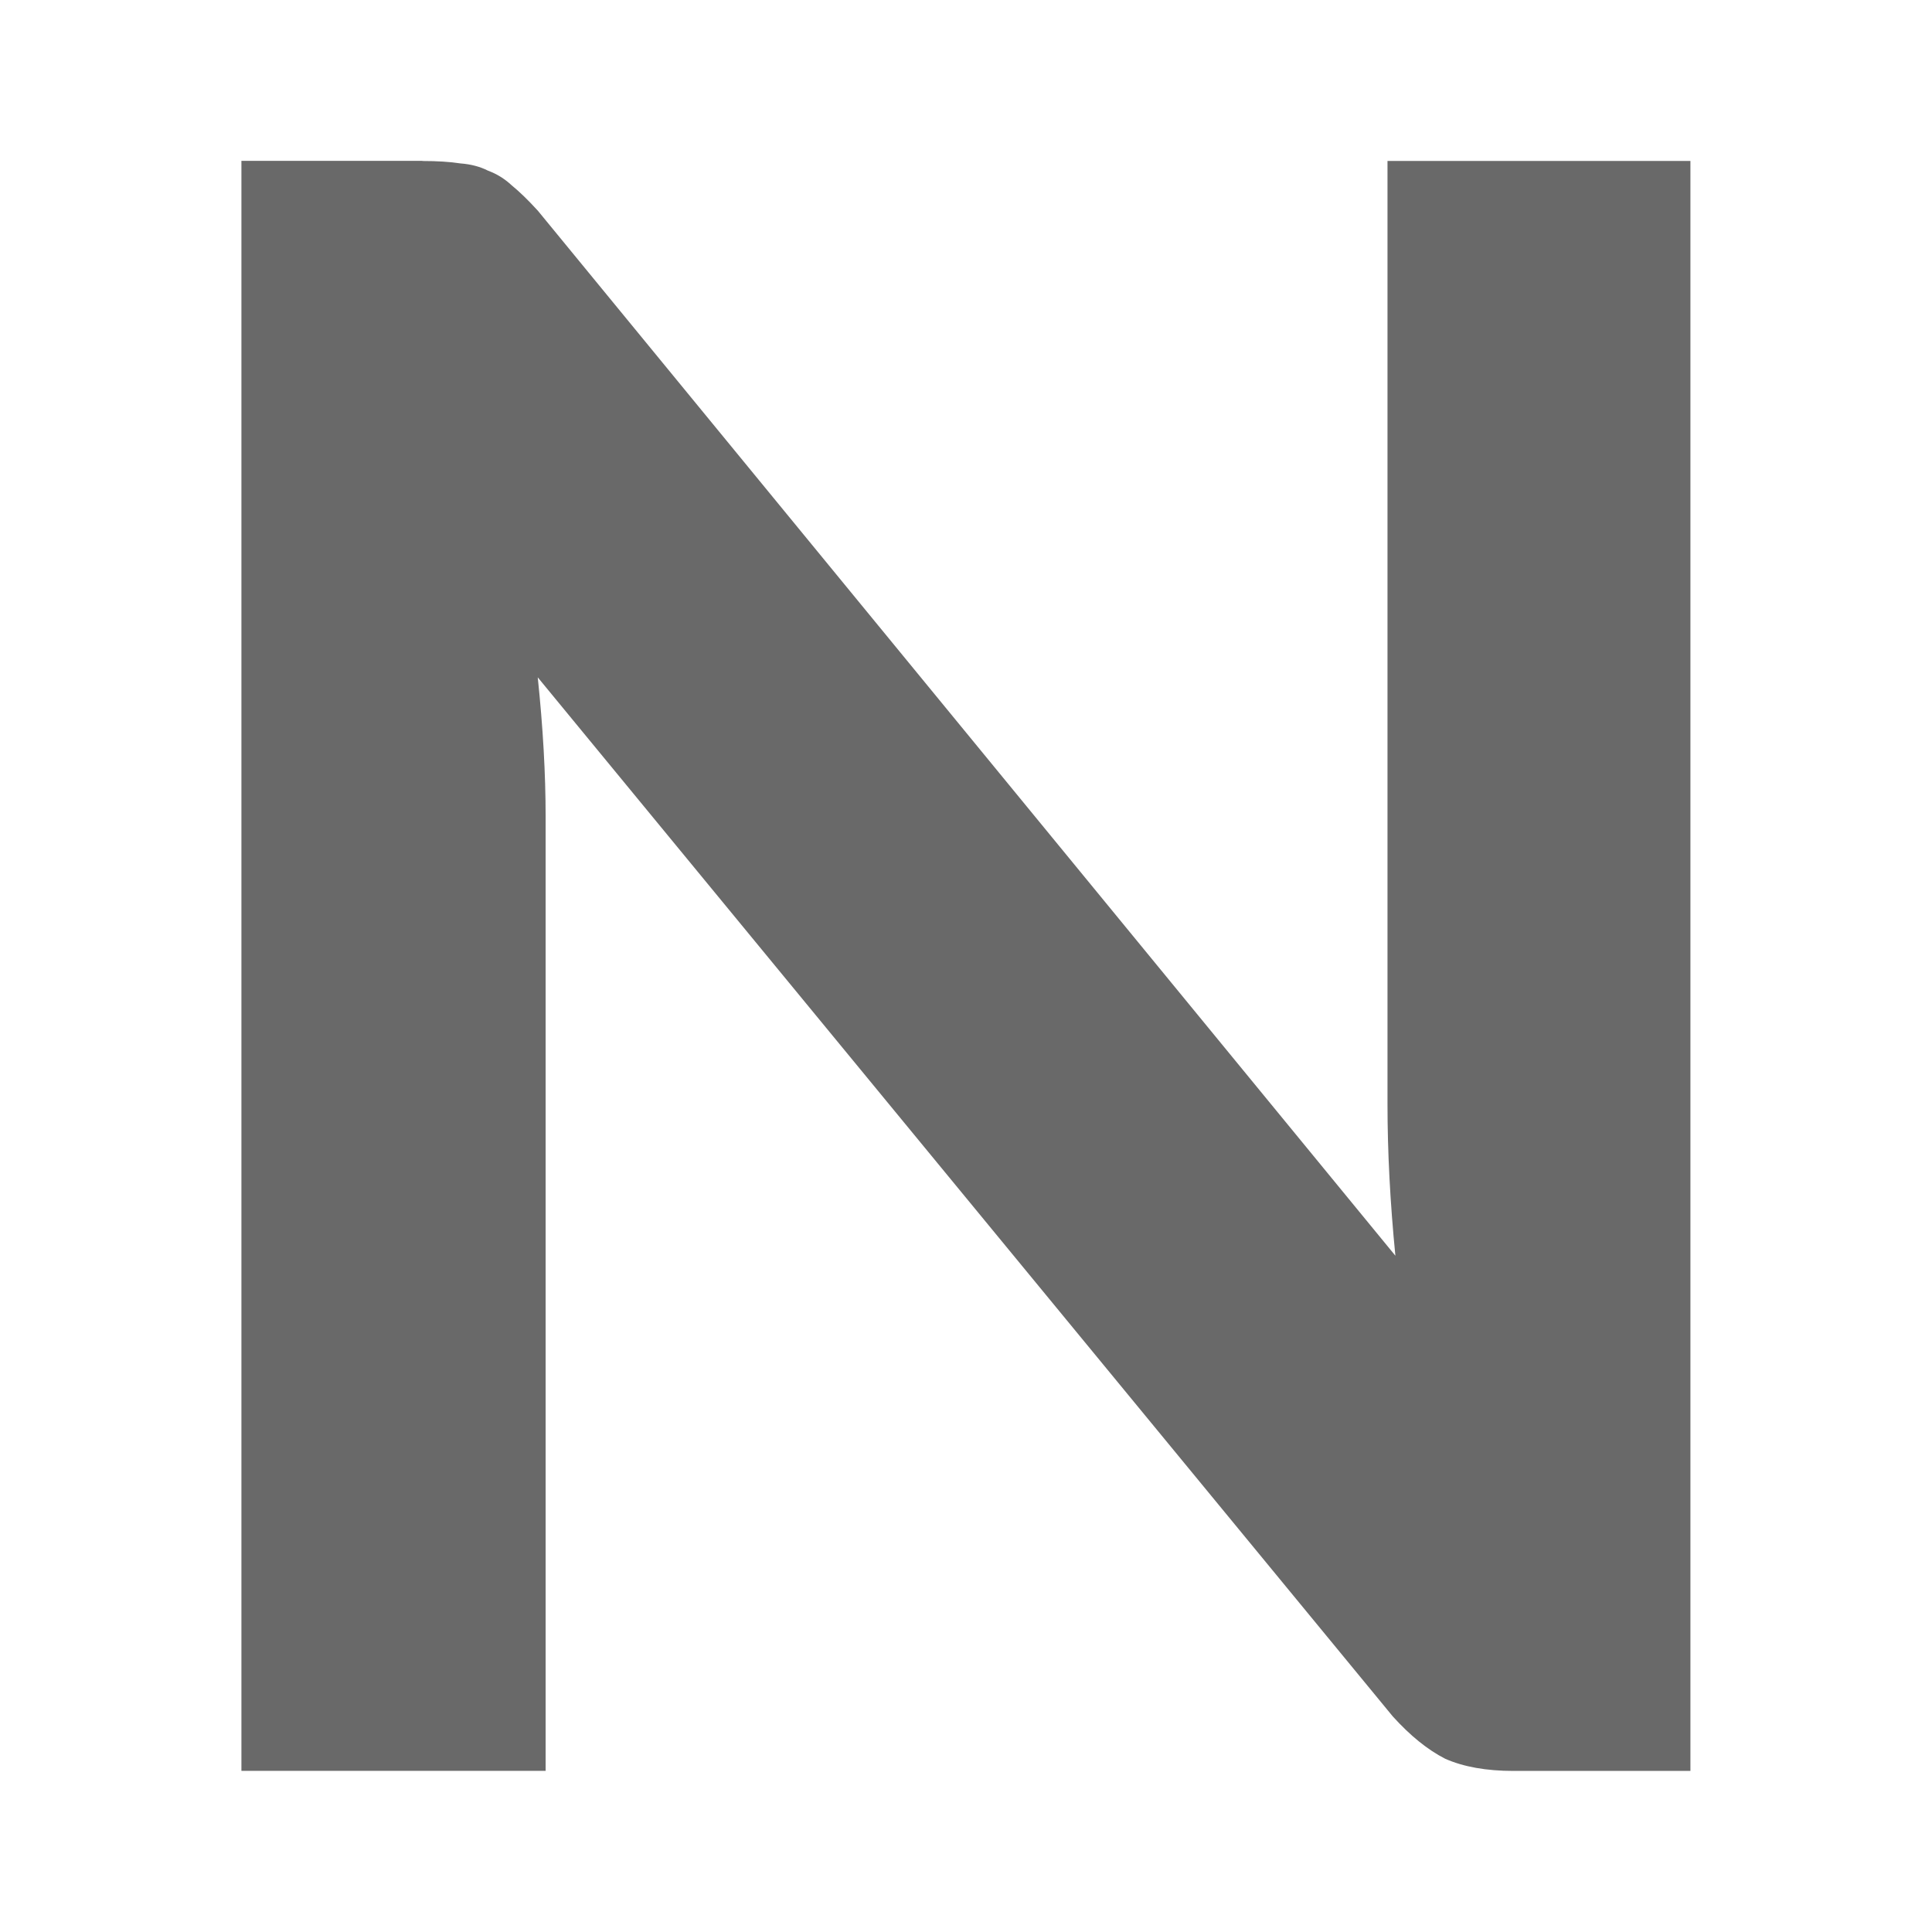 <svg viewBox="0 0 24 24" xmlns="http://www.w3.org/2000/svg"><path d="m5.248 2q.277 0 .472.03.195.015.342.09.163.06.293.181.147.12.326.316l10.653 12.982q-.098-.994-.098-1.883v-11.717h3.763v20h-2.199q-.505 0-.847-.151-.326-.166-.652-.527l-10.621-12.907q.098.934.098 1.732v11.852h-3.779v-20h2.248z" fill="#696969"/></svg>